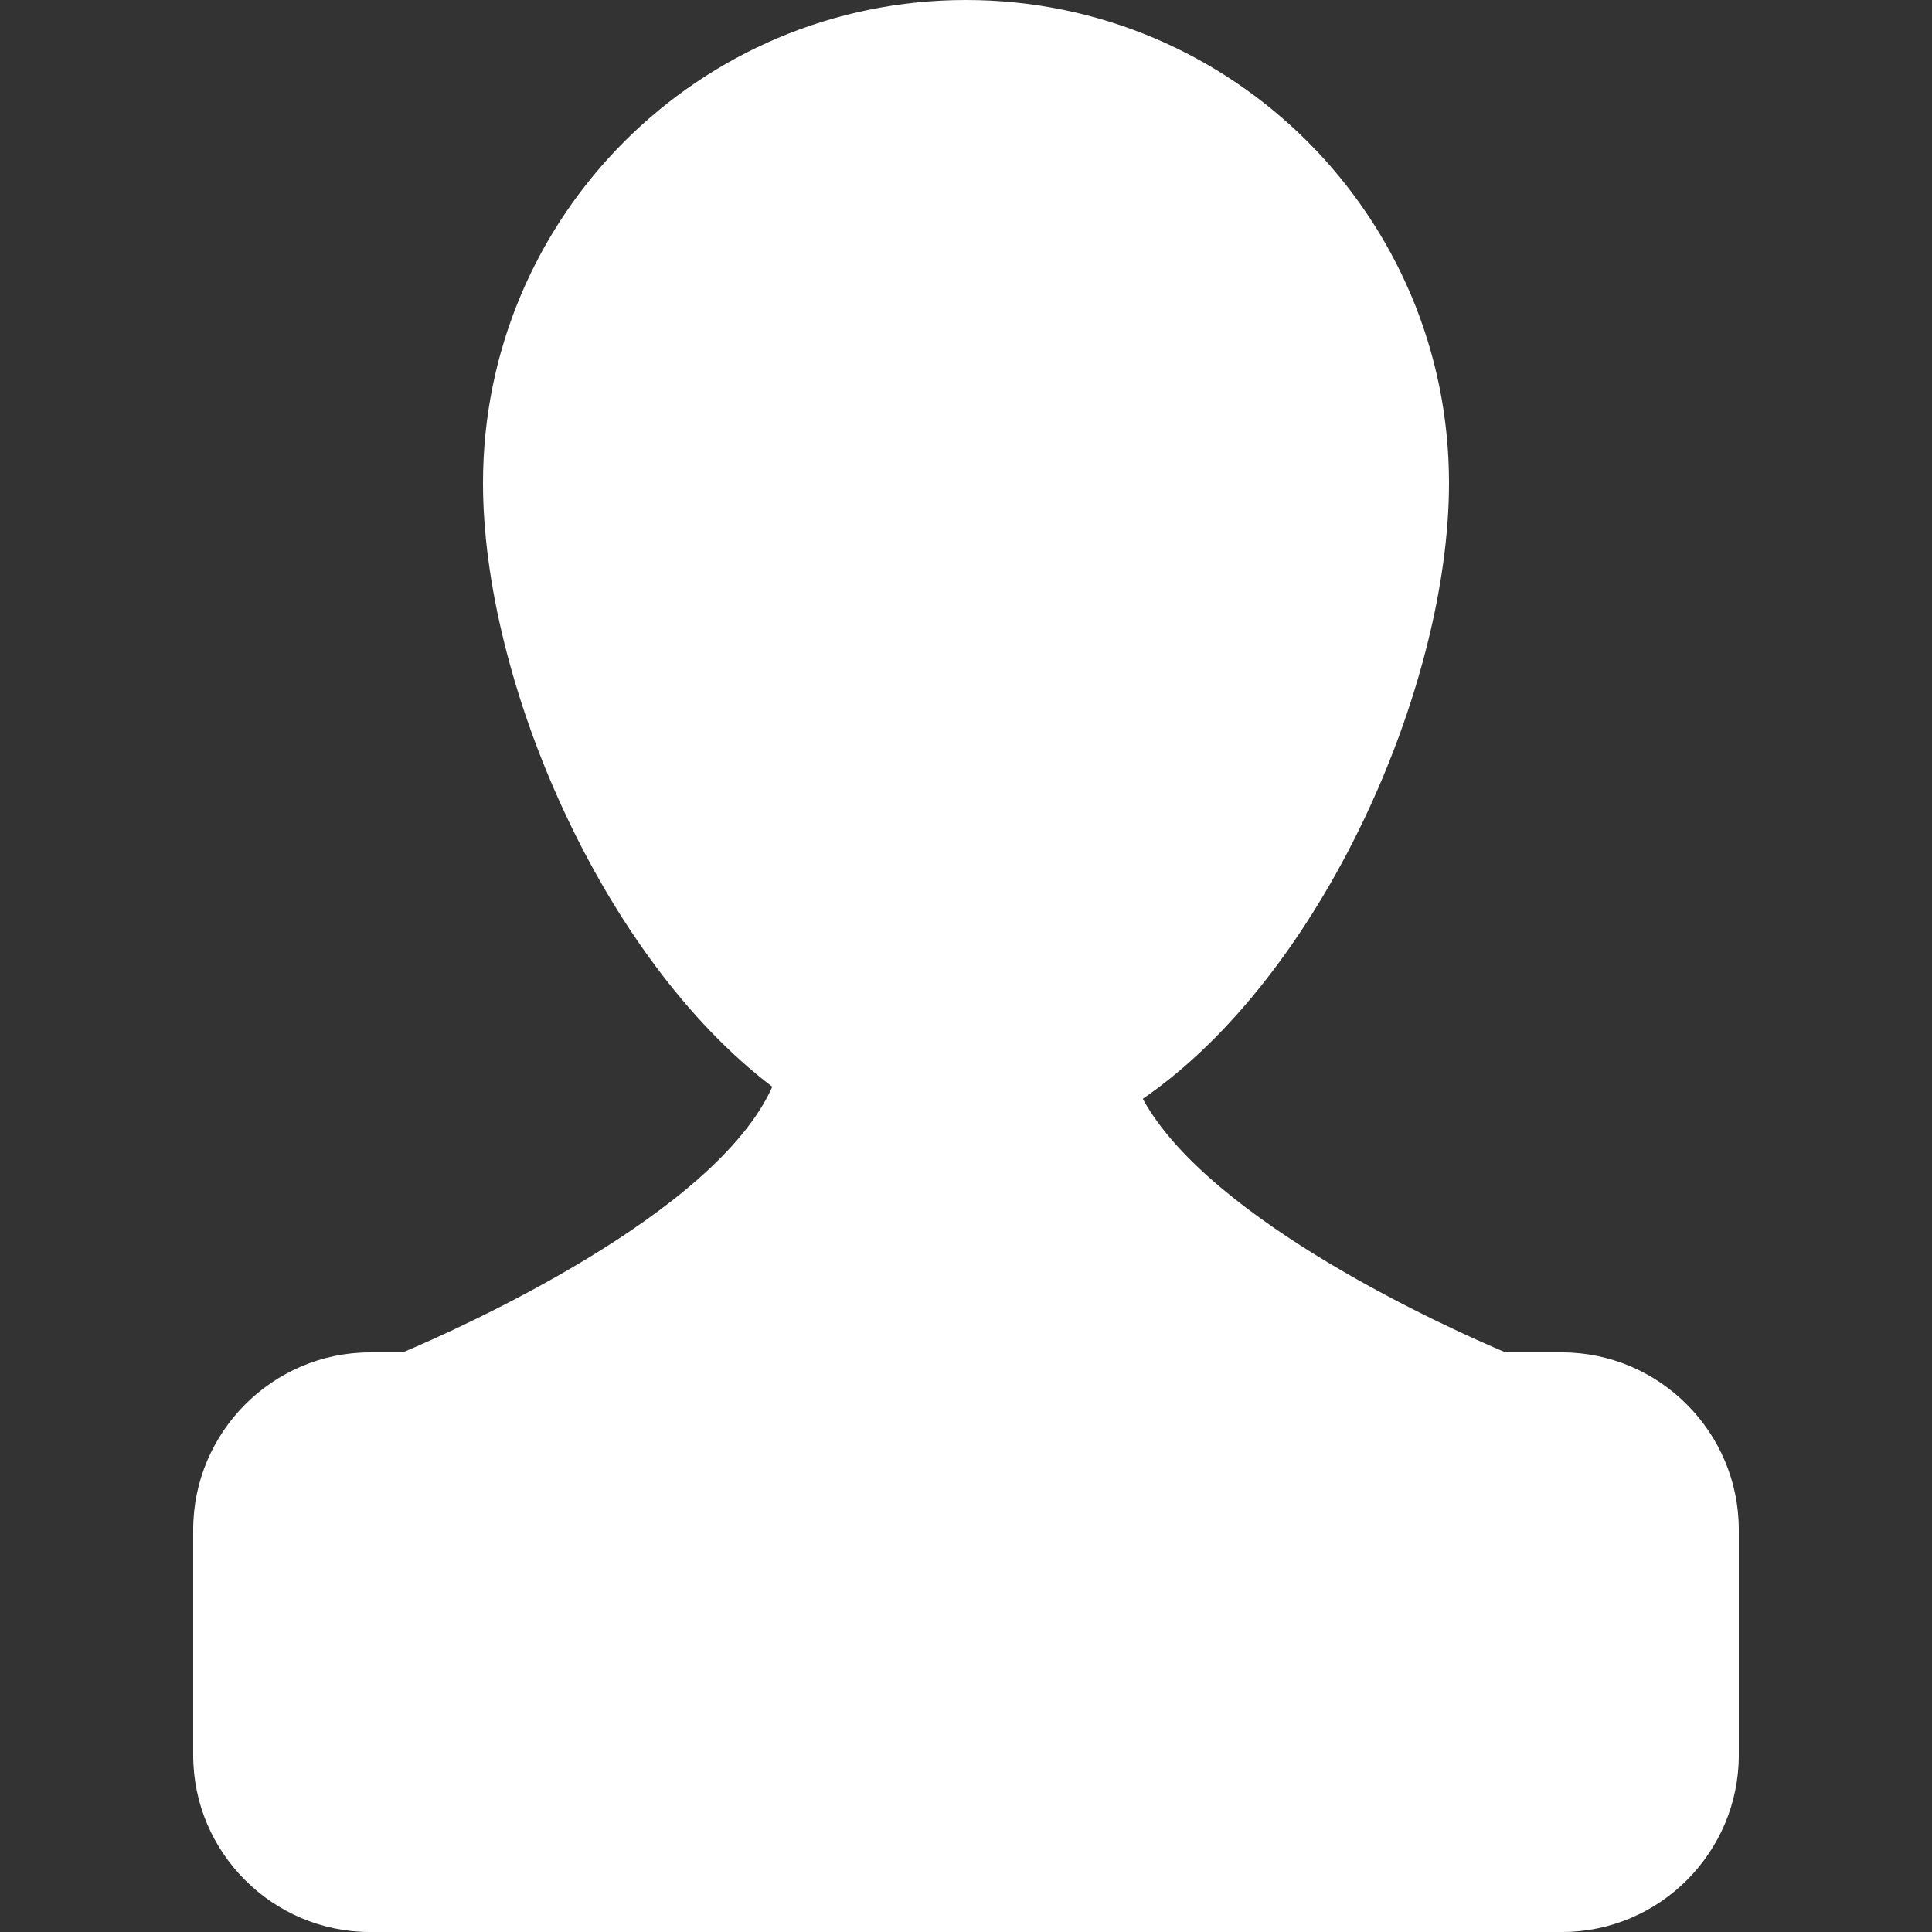 <?xml version="1.0" encoding="utf-8"?>
<!-- Generator: Adobe Illustrator 19.1.0, SVG Export Plug-In . SVG Version: 6.00 Build 0)  -->
<svg version="1.1" id="Layer_1" xmlns="http://www.w3.org/2000/svg" xmlns:xlink="http://www.w3.org/1999/xlink" x="0px" y="0px"
	 viewBox="0 0 400 400" style="enable-background:new 0 0 400 400;" xml:space="preserve">
<rect x="0" y="0" width="400" height="400" fill="#333333" stroke="none"/>
<path style="fill:#FFFFFF;" d="M323.4,280h-11.7c-11.4-4.8-61.2-27.1-75.1-52.5C273.7,202,300,142.3,300,100C300,44.8,255.2,0,200,0
	S100,44.7,100,100c0,41,24.6,98.2,59.9,125c-11.8,26.4-64.7,50-76.5,55h-6.8C56.5,280,40,296.5,40,316.7v46.7
	c0,20.2,16.5,36.6,36.6,36.6h246.8c20.2,0,36.6-16.5,36.6-36.6v-46.7C360,296.5,343.5,280,323.4,280z"/>
</svg>
